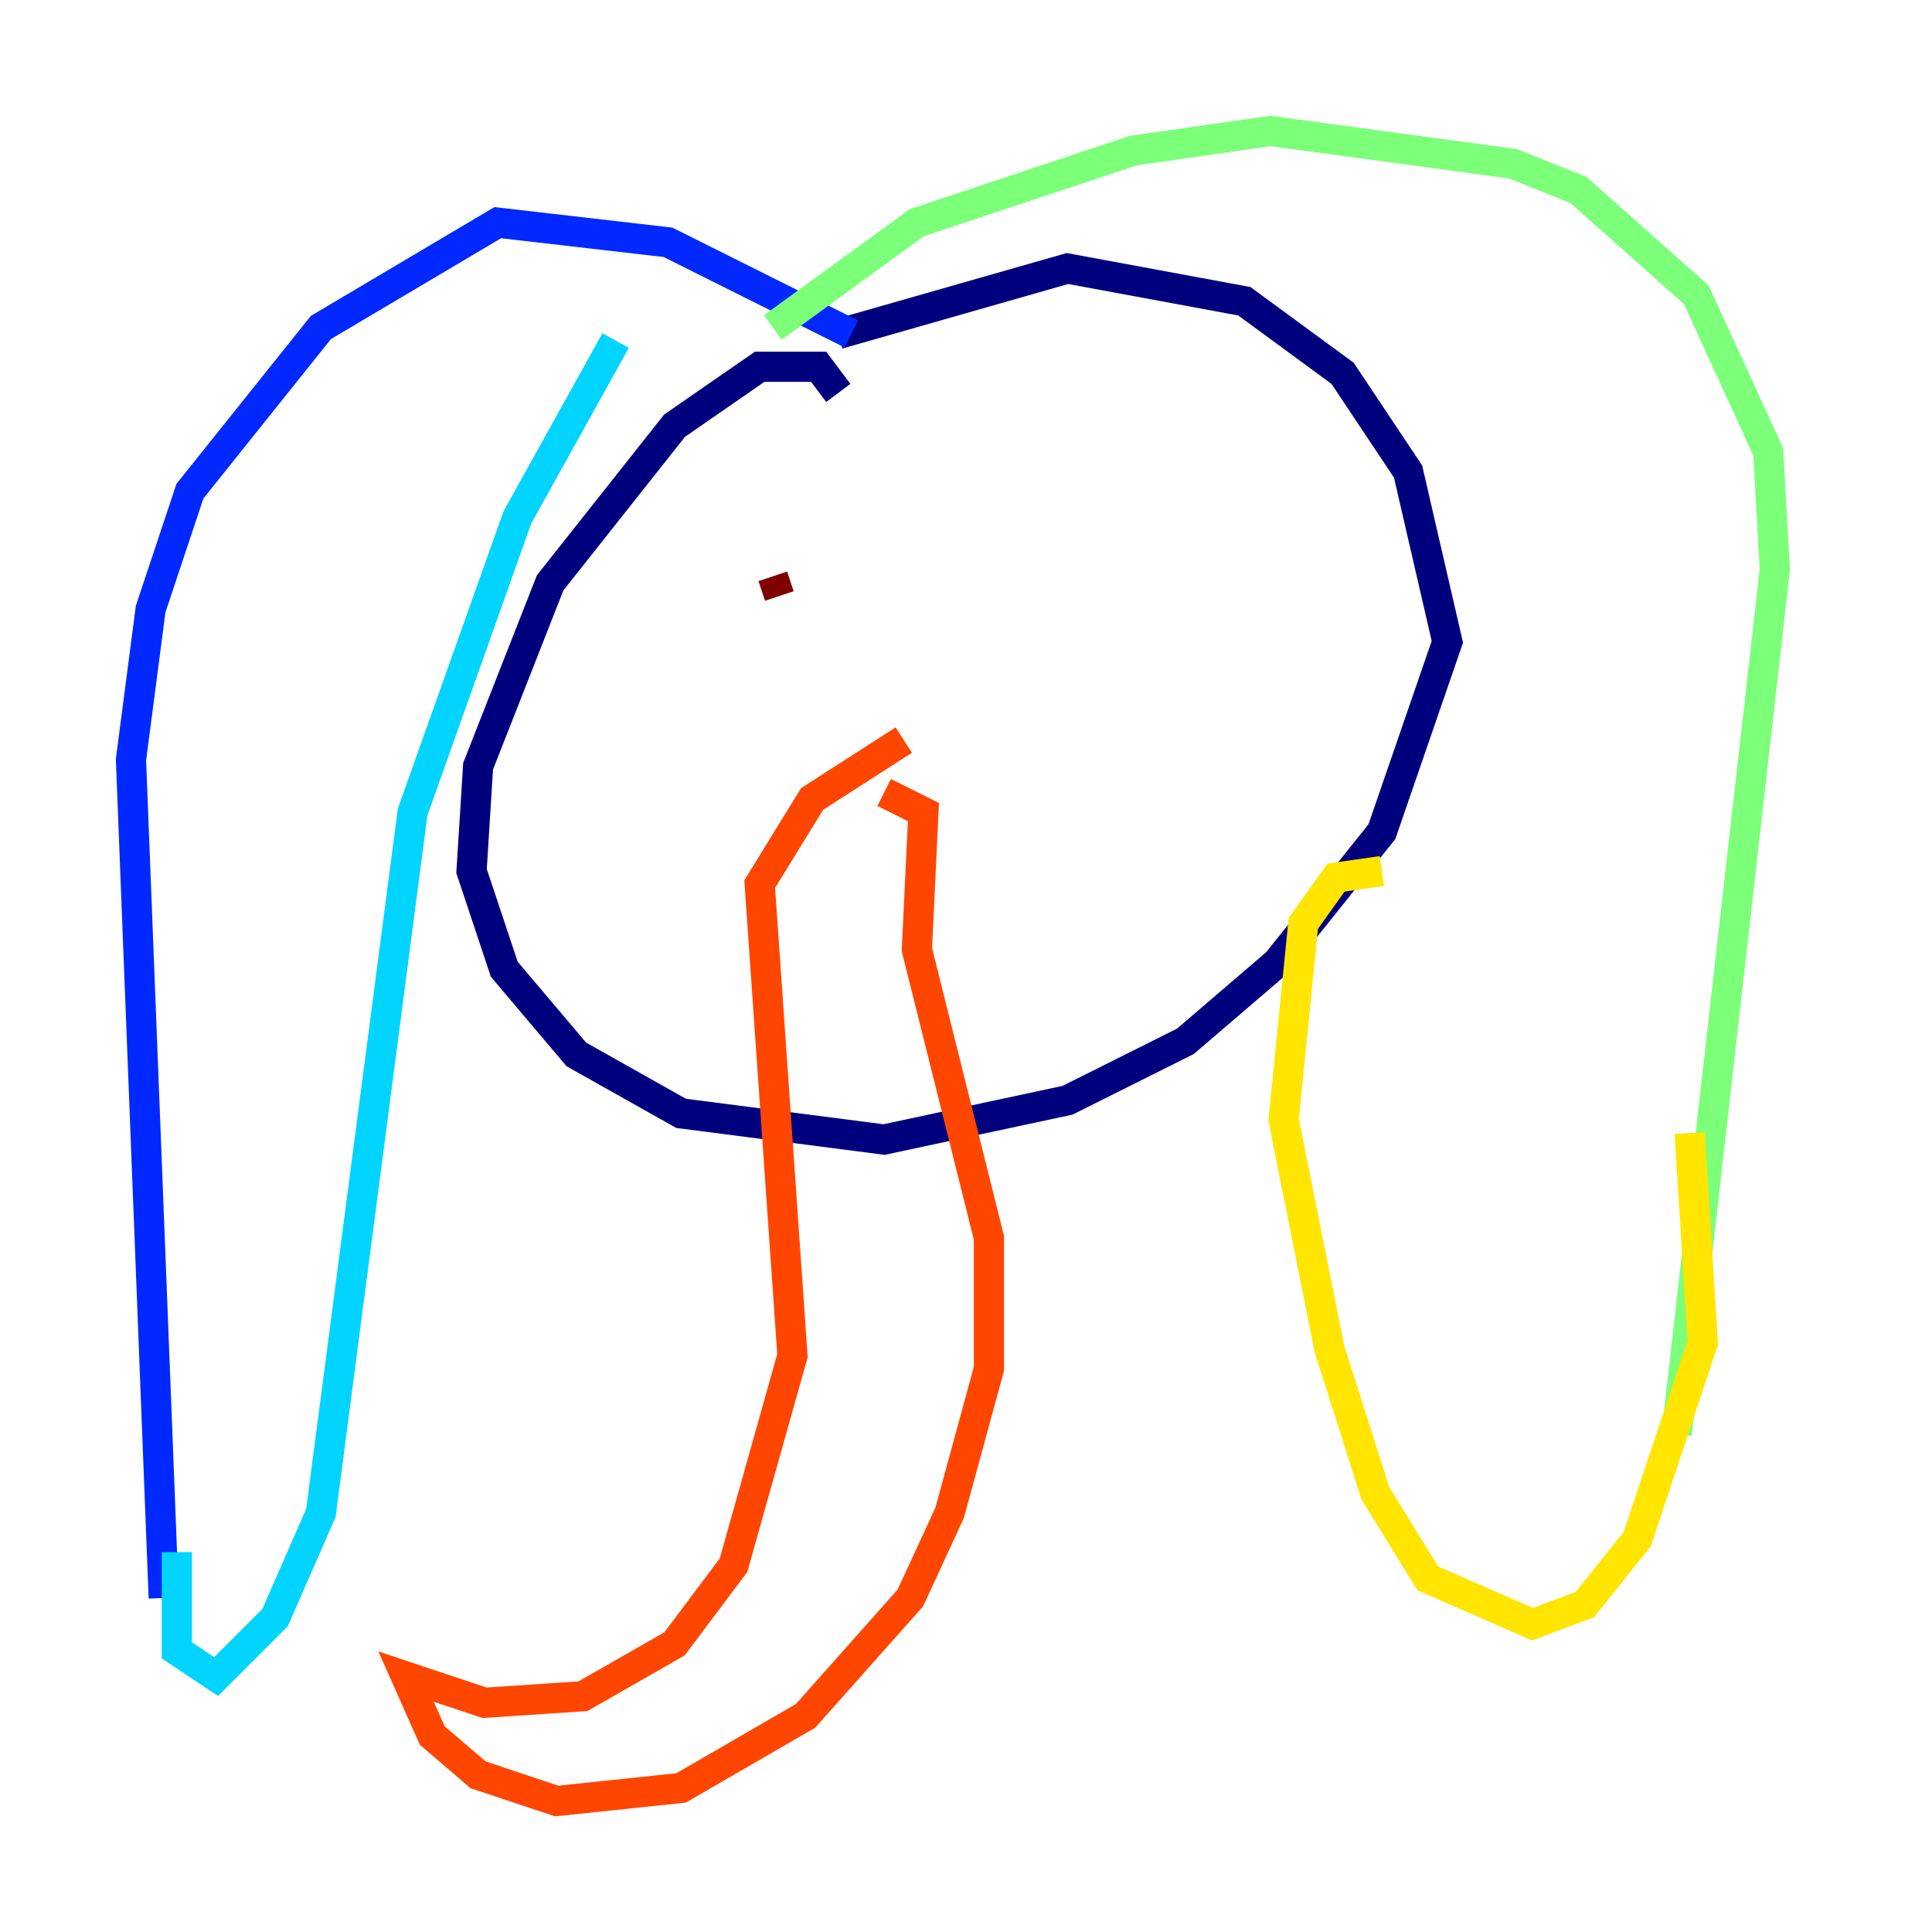 <?xml version="1.0" encoding="utf-8" ?>
<svg baseProfile="tiny" height="128" version="1.2" viewBox="0,0,128,128" width="128" xmlns="http://www.w3.org/2000/svg" xmlns:ev="http://www.w3.org/2001/xml-events" xmlns:xlink="http://www.w3.org/1999/xlink"><defs /><polyline fill="none" points="55.539,26.034 54.237,24.298 50.332,24.298 44.691,28.203 36.447,38.617 31.675,50.766 31.241,57.709 33.41,64.217 38.183,69.858 45.125,73.763 58.576,75.498 70.725,72.895 78.536,68.99 84.61,63.783 91.552,55.105 95.891,42.522 93.288,31.241 88.949,24.732 82.441,19.959 70.725,17.79 55.539,22.129" stroke="#00007f" stroke-width="2" /><polyline fill="none" points="56.407,22.129 44.258,16.054 32.976,14.752 21.261,21.695 12.583,32.542 9.98,40.352 8.678,50.332 10.848,105.871" stroke="#0028ff" stroke-width="2" /><polyline fill="none" points="11.715,102.834 11.715,109.342 14.319,111.078 18.224,107.173 21.261,100.231 27.336,53.803 34.278,34.278 40.786,22.563" stroke="#00d4ff" stroke-width="2" /><polyline fill="none" points="51.2,21.695 60.746,14.752 75.064,9.98 84.176,8.678 100.231,10.848 104.57,12.583 112.38,19.525 117.153,29.939 117.586,37.749 111.078,95.024" stroke="#7cff79" stroke-width="2" /><polyline fill="none" points="91.552,57.709 88.515,58.142 86.346,61.18 85.044,74.197 88.081,89.383 91.119,98.929 94.59,104.57 101.532,107.607 105.003,106.305 108.475,101.966 112.814,88.949 111.946,75.064" stroke="#ffe500" stroke-width="2" /><polyline fill="none" points="59.878,49.031 53.803,52.936 50.332,58.576 52.502,89.817 48.597,103.702 44.691,108.909 38.617,112.38 32.108,112.814 26.902,111.078 28.637,114.983 31.675,117.586 36.881,119.322 45.125,118.454 53.37,113.681 60.312,105.871 62.915,100.231 65.519,90.685 65.519,82.007 60.746,62.915 61.18,53.803 58.576,52.502" stroke="#ff4600" stroke-width="2" /><polyline fill="none" points="51.634,39.485 51.2,38.183" stroke="#7f0000" stroke-width="2" /></svg>